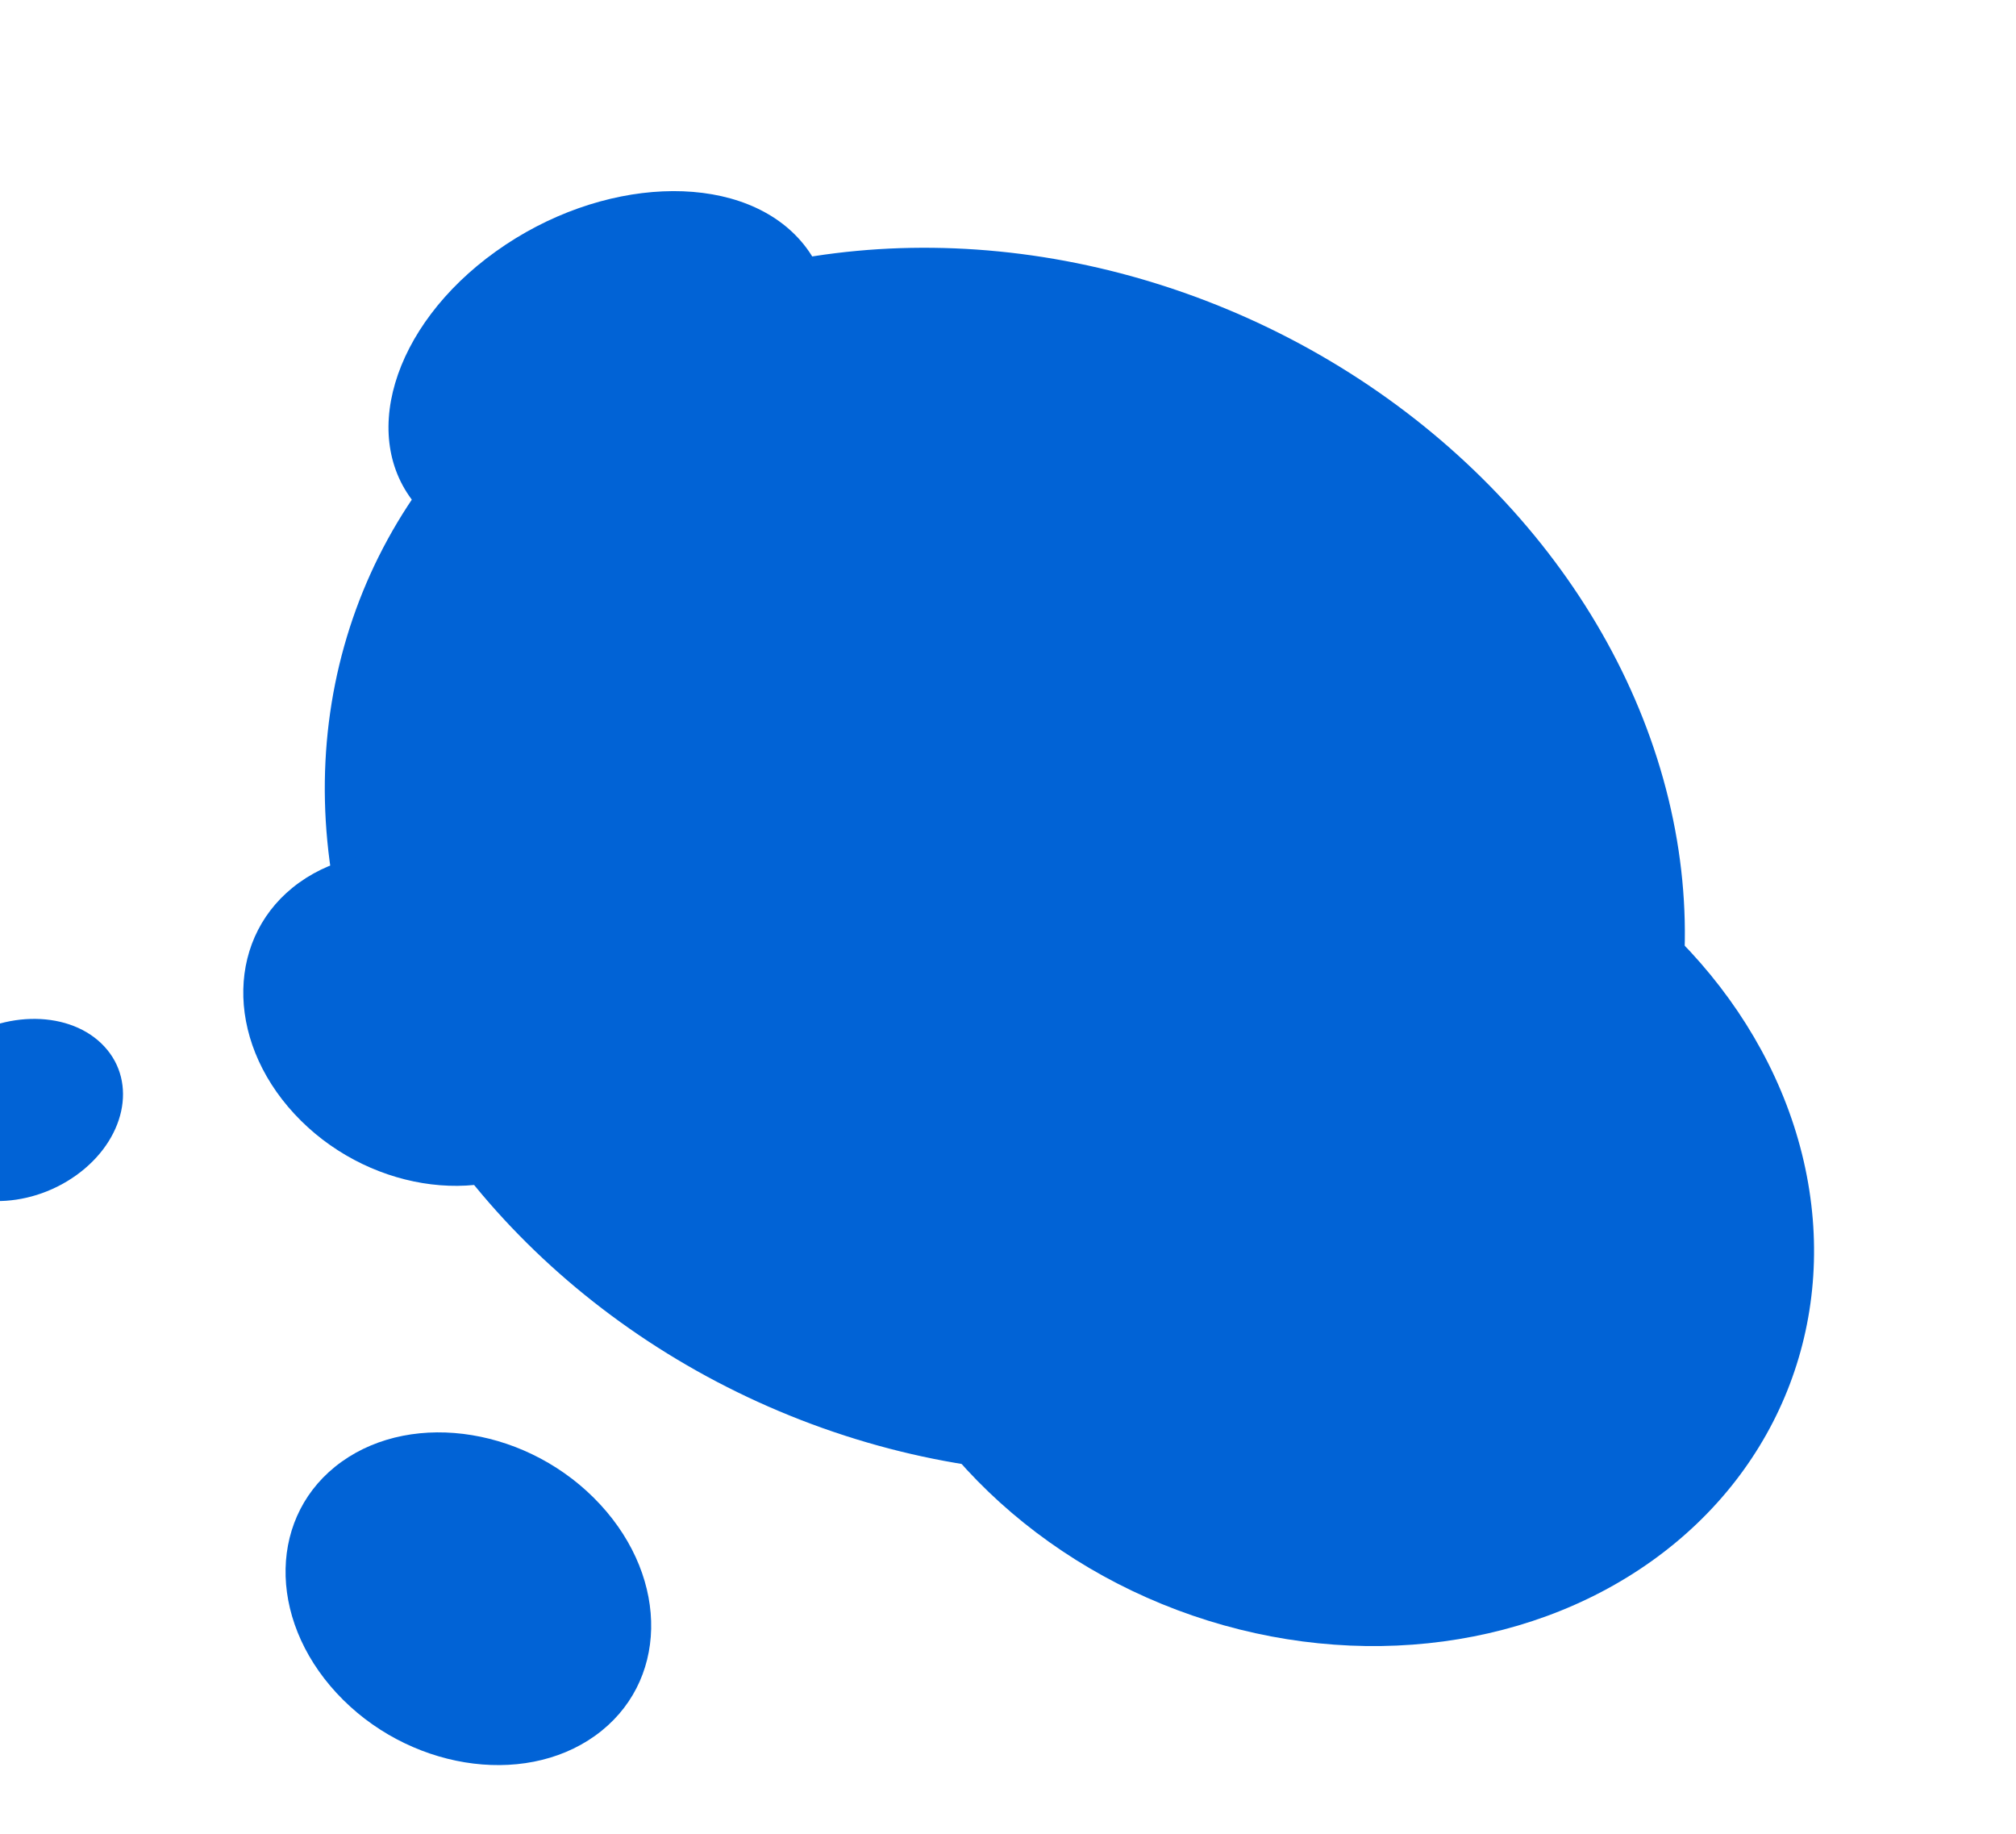 <svg width="287" height="261" viewBox="0 0 287 261" fill="none" xmlns="http://www.w3.org/2000/svg">
<ellipse cx="96.465" cy="87.683" rx="96.465" ry="87.683" transform="matrix(-0.679 -0.734 0.813 -0.582 137.262 244.383)" fill="#0163D6"/>
<ellipse cx="67.853" cy="63.35" rx="67.853" ry="63.35" transform="matrix(-0.679 -0.734 0.813 -0.582 183.715 259.014)" fill="#0163D6"/>
<ellipse cx="26.569" cy="23.074" rx="26.569" ry="23.074" transform="matrix(-0.679 -0.734 0.813 -0.582 65.959 260.498)" fill="#0163D6"/>
<ellipse cx="26.569" cy="23.074" rx="26.569" ry="23.074" transform="matrix(-0.679 -0.734 0.813 -0.582 59.94 178.047)" fill="#0163D6"/>
<ellipse cx="12.671" cy="15.523" rx="12.671" ry="15.523" transform="matrix(-0.679 -0.734 0.813 -0.582 -1.779 176.332)" fill="#0163D6"/>
<ellipse cx="23.707" cy="33.143" rx="23.707" ry="33.143" transform="matrix(-0.679 -0.734 0.813 -0.582 75.85 89.873)" fill="#0163D6"/>
</svg>
